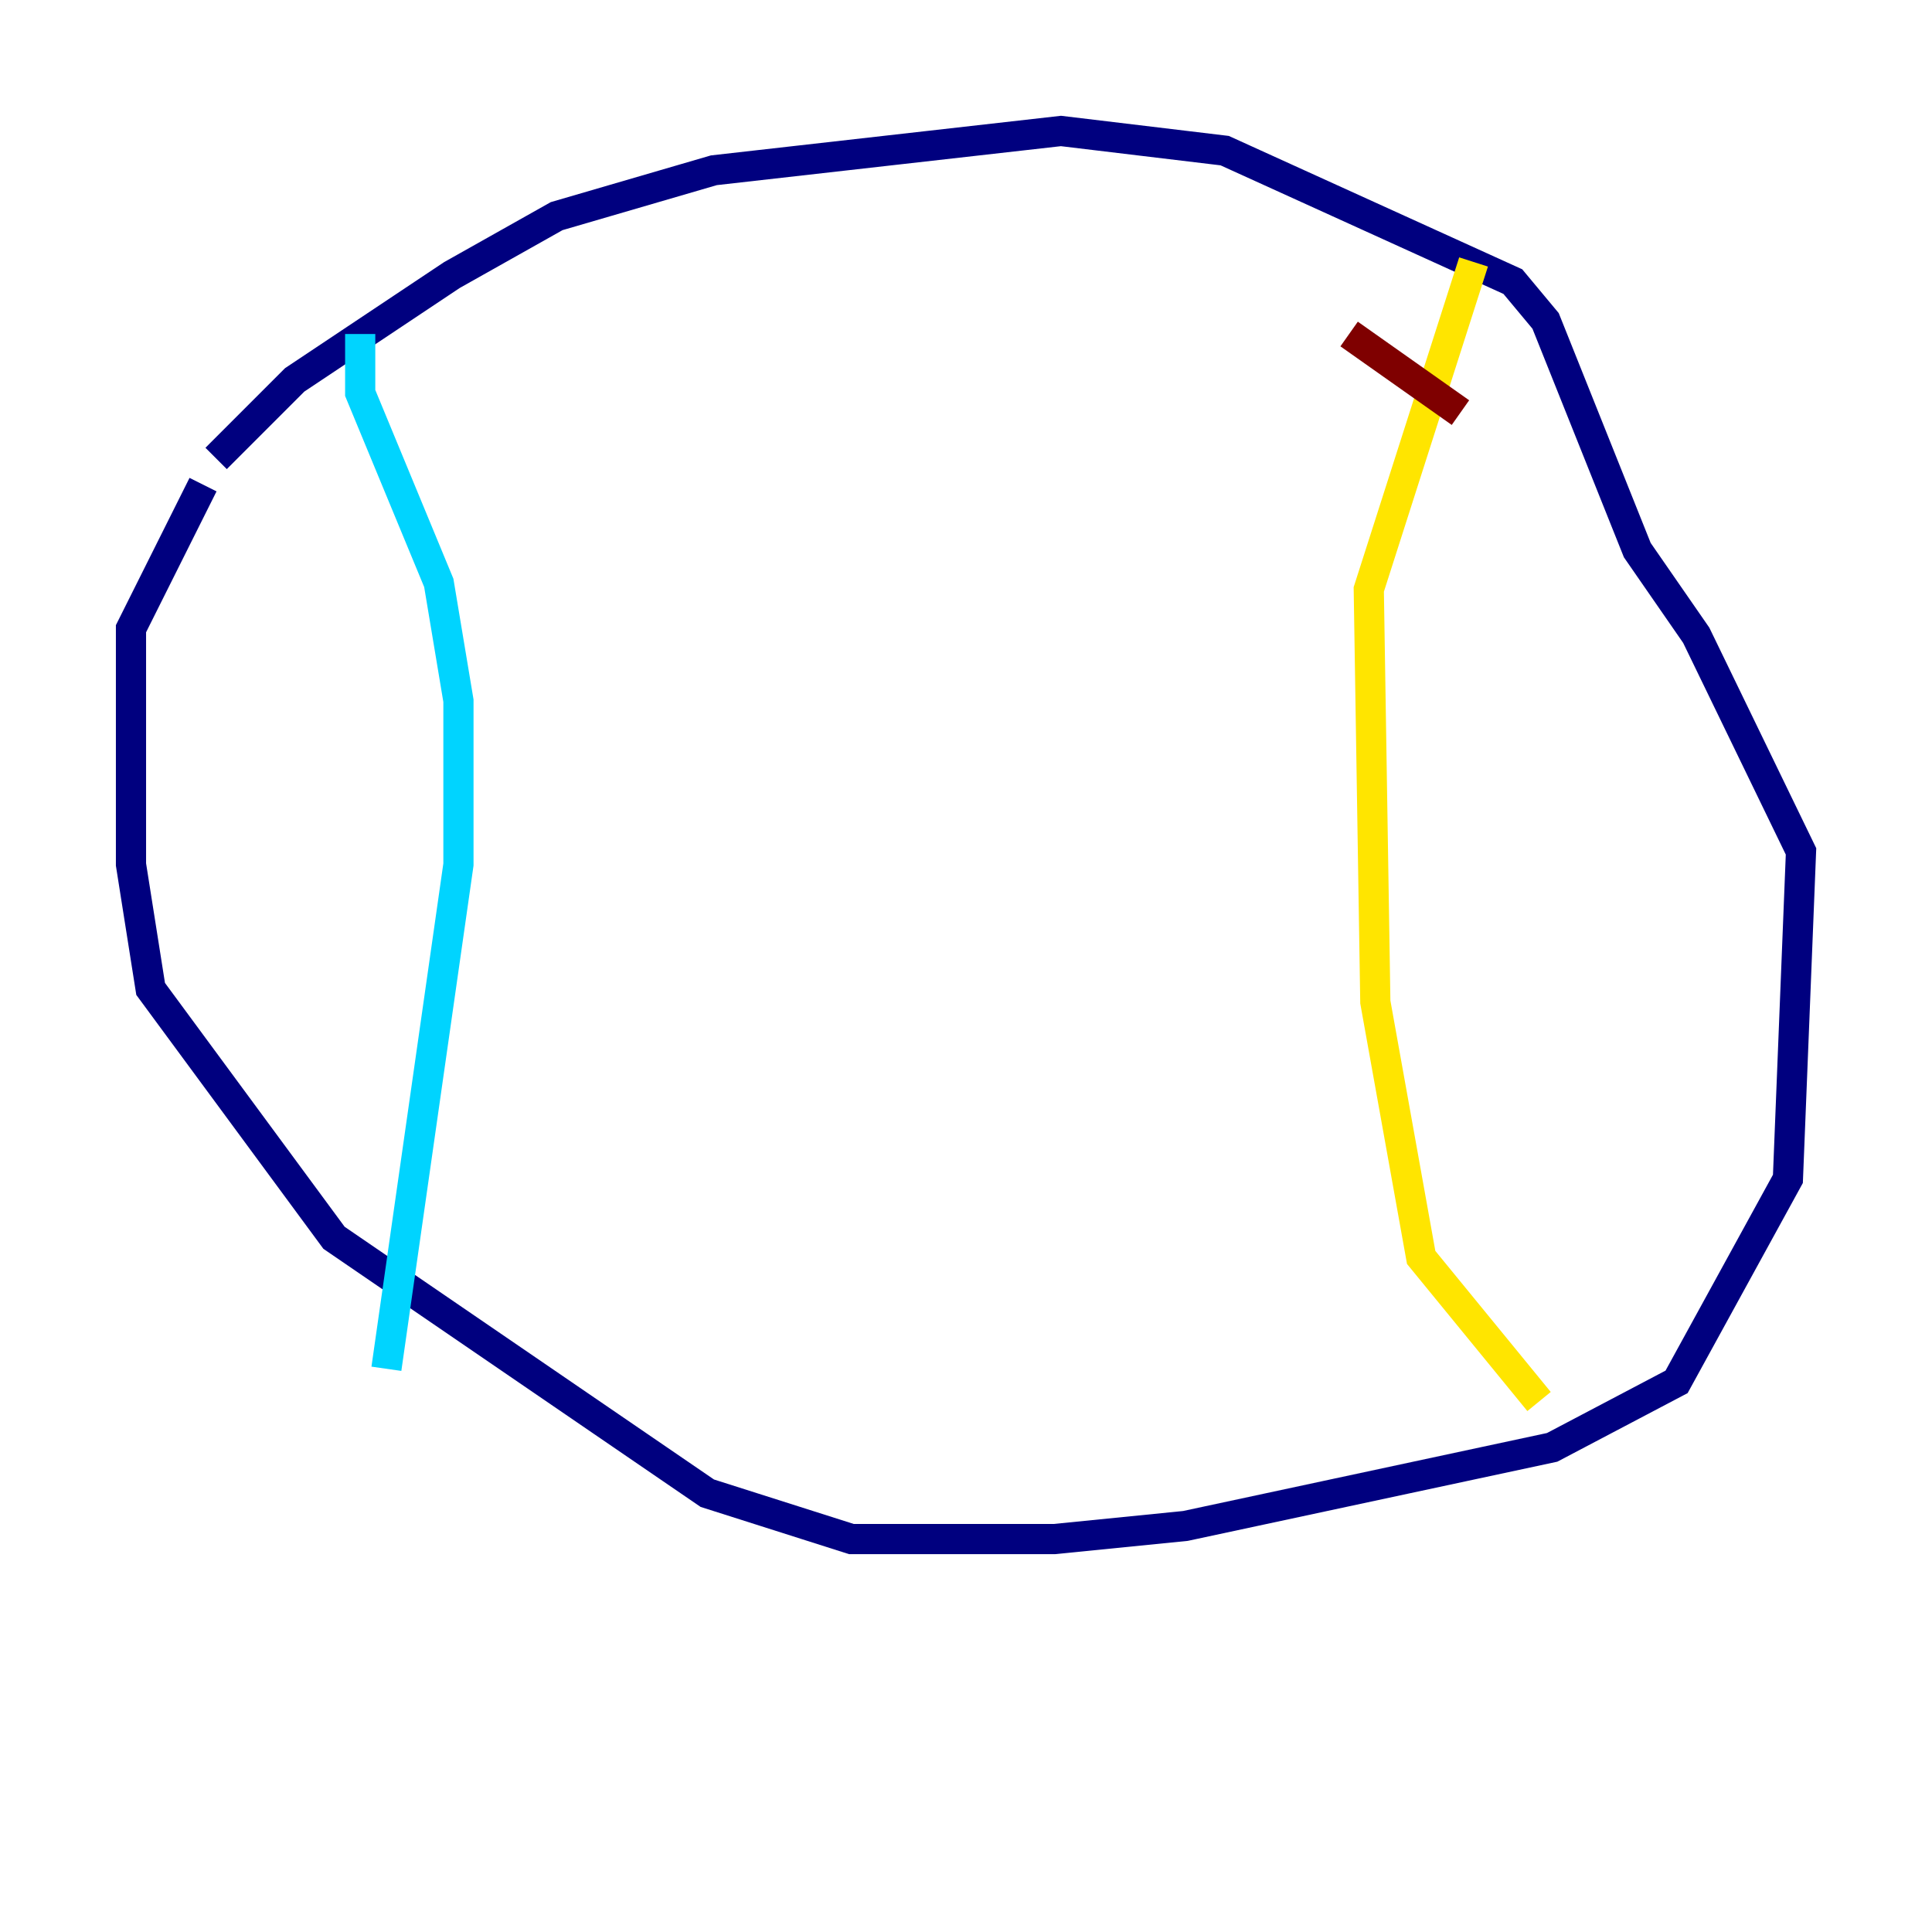 <?xml version="1.0" encoding="utf-8" ?>
<svg baseProfile="tiny" height="128" version="1.2" viewBox="0,0,128,128" width="128" xmlns="http://www.w3.org/2000/svg" xmlns:ev="http://www.w3.org/2001/xml-events" xmlns:xlink="http://www.w3.org/1999/xlink"><defs /><polyline fill="none" points="14.319,30.373 19.525,25.166 29.939,18.224 36.881,14.319 47.295,11.281 70.291,8.678 81.139,9.98 100.231,18.658 102.4,21.261 108.475,36.447 112.38,42.088 119.322,56.407 118.454,78.102 111.078,91.552 102.834,95.891 78.536,101.098 69.858,101.966 56.407,101.966 46.861,98.929 22.129,82.007 9.98,65.519 8.678,57.275 8.678,41.654 13.451,32.108" stroke="#00007f" stroke-width="2" /><polyline fill="none" points="23.864,22.129 23.864,26.034 29.071,38.617 30.373,46.427 30.373,57.275 25.6,90.685" stroke="#00d4ff" stroke-width="2" /><polyline fill="none" points="97.627,17.356 90.685,39.051 91.119,66.386 94.156,83.308 101.966,92.854" stroke="#ffe500" stroke-width="2" /><polyline fill="none" points="89.383,22.129 96.759,27.336" stroke="#7f0000" stroke-width="2" /></svg>